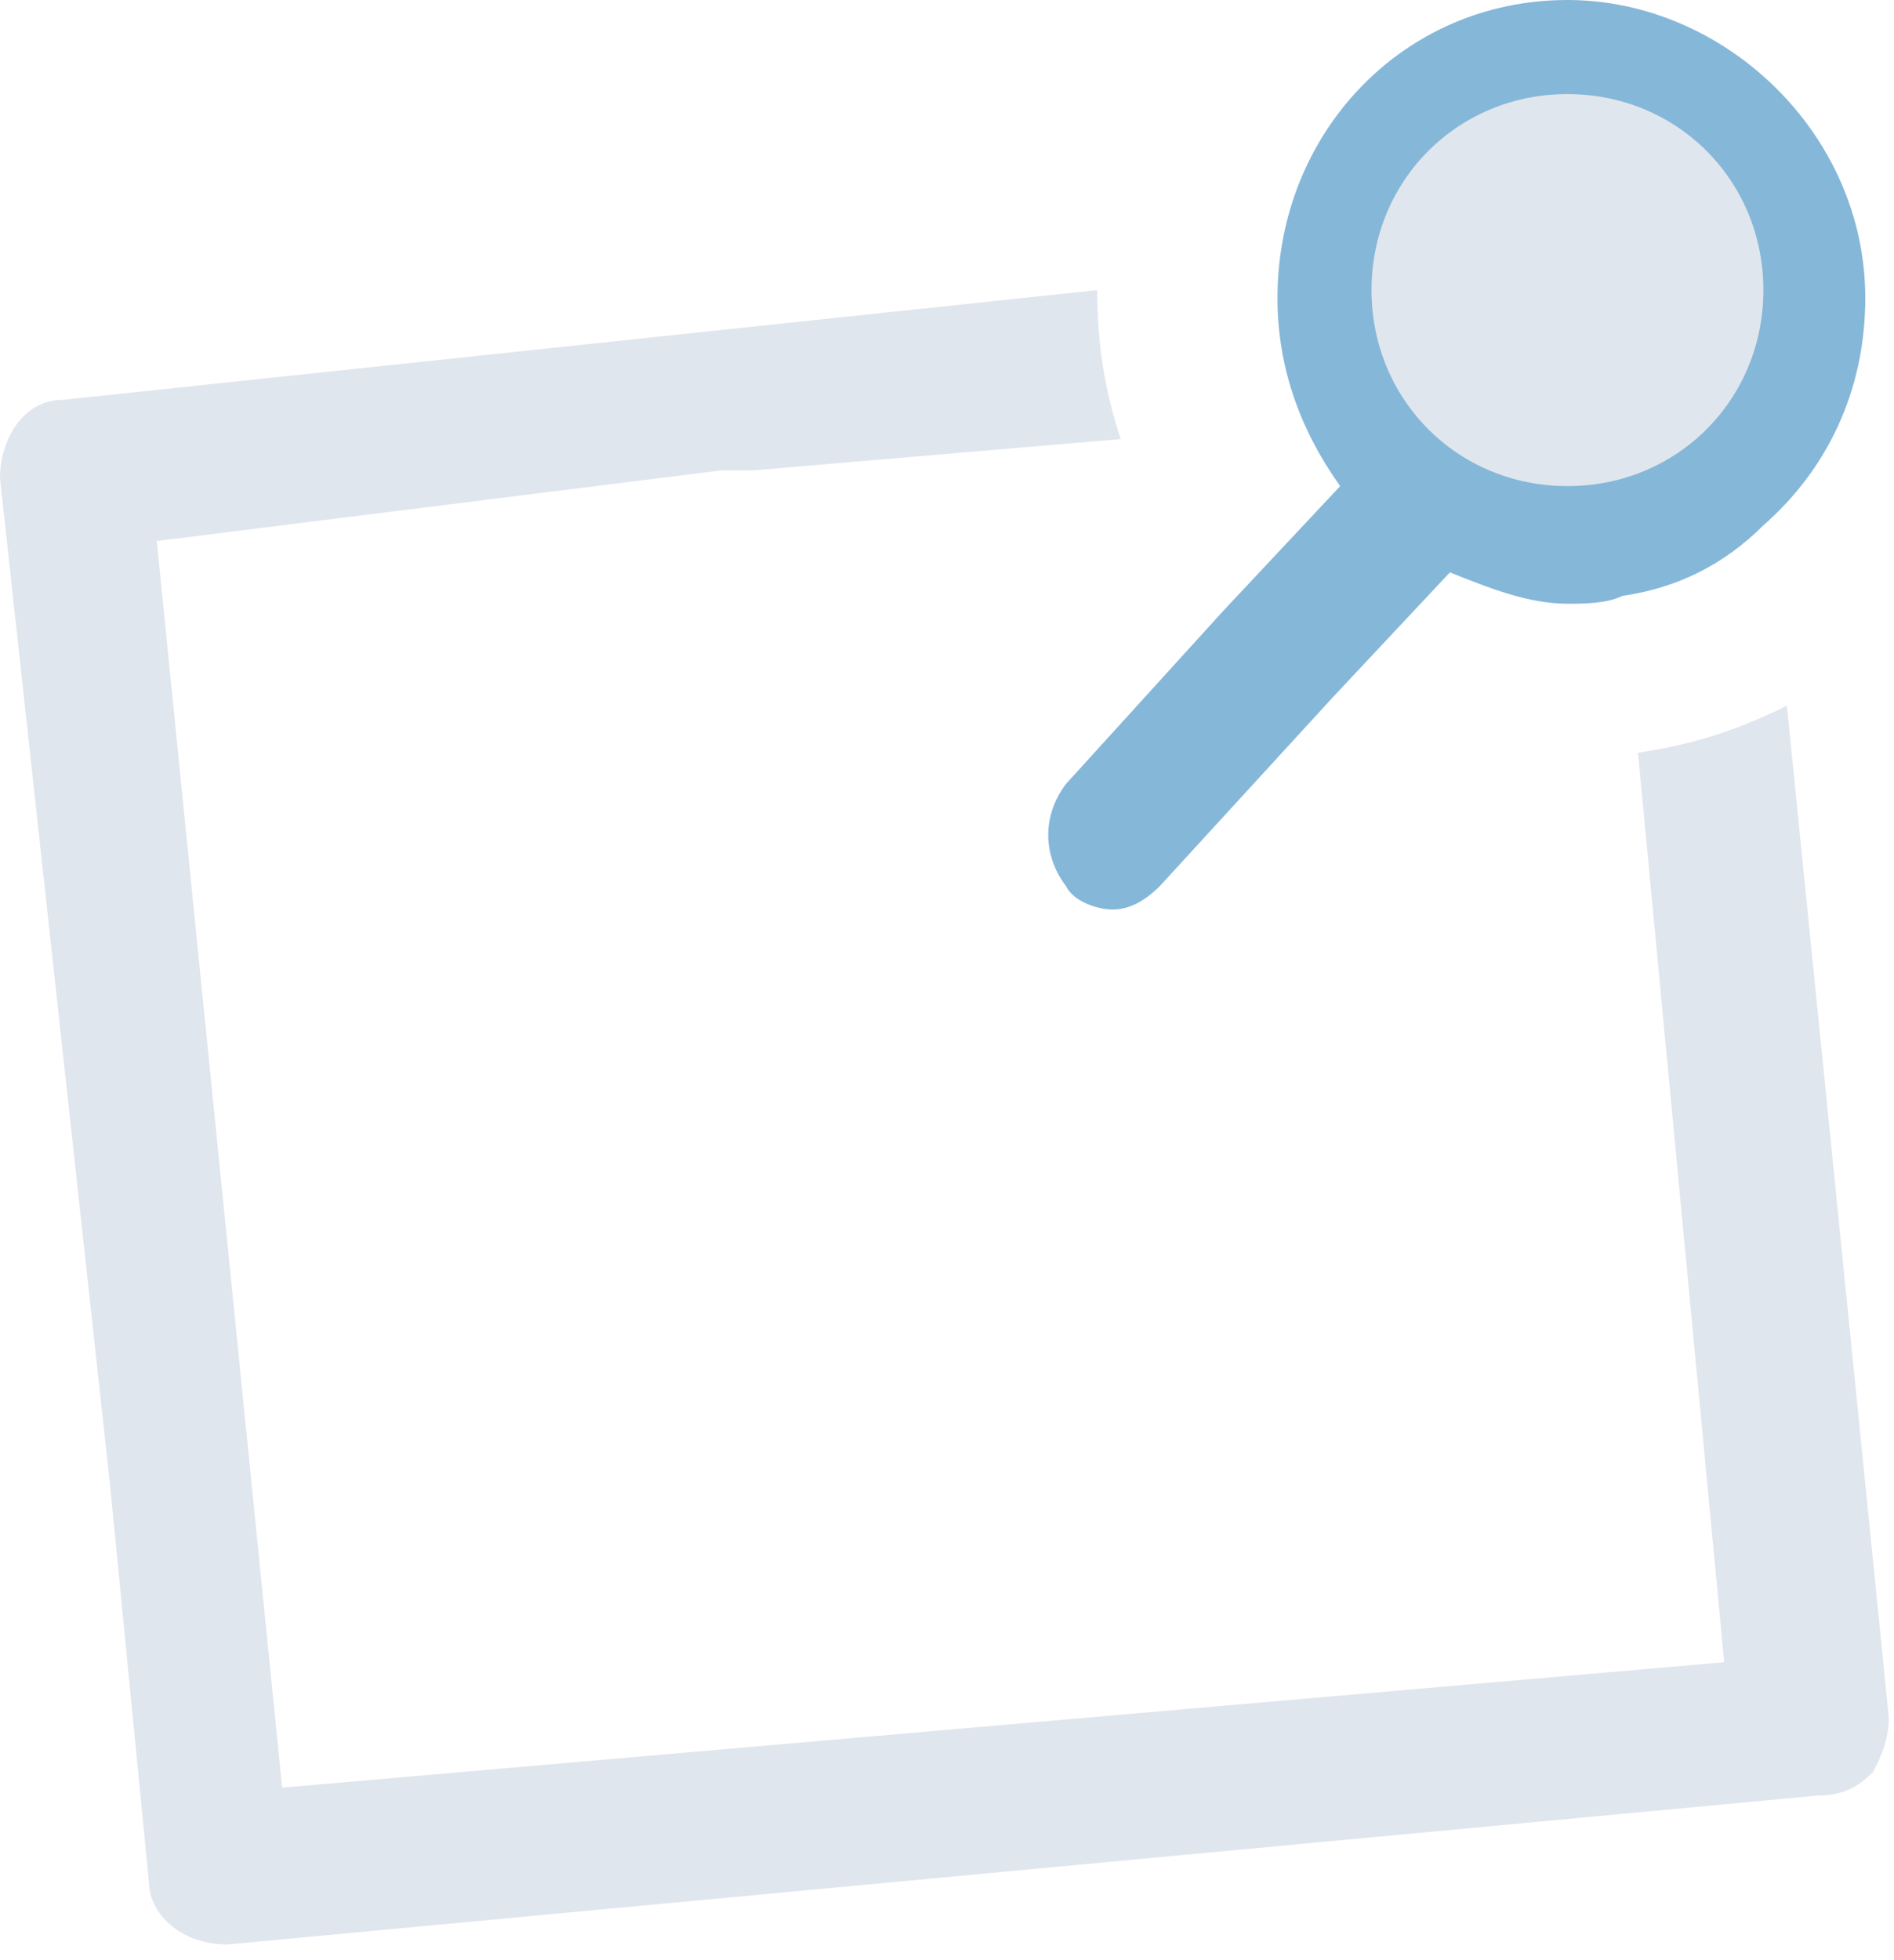 <?xml version="1.0" encoding="UTF-8"?>
<svg width="116px" height="120px" viewBox="0 0 116 120" version="1.1" xmlns="http://www.w3.org/2000/svg" xmlns:xlink="http://www.w3.org/1999/xlink">
    <g id="Pin-Board" stroke="none" stroke-width="1" fill="none" fill-rule="evenodd">
        <g id="Pinboard---Empty-State" transform="translate(-902, -434)" fill-rule="nonzero">
            <g id="pinboard" transform="translate(902, 434)">
                <circle id="Oval-3_1_" fill="#E0E6ED" cx="96" cy="17.76" r="12.48"></circle>
                <path d="M115.68,105.12 C115.68,106.56 115.2,107.52 114.72,108.48 C113.76,109.44 112.8,109.92 111.36,109.92 L13.92,119.04 C11.04,119.04 9.12,117.12 9.12,115.2 L6.72,90.72 L0,29.28 C0,26.88 1.44,24.48 3.84,24.48 L67.2,17.76 C67.2,21.12 67.68,24 68.64,26.88 L46.08,28.8 L44.16,28.8 L9.6,33.12 L17.28,109.44 L105.6,101.76 L100.32,46.08 C103.68,45.6 106.56,44.64 109.44,43.2 L115.68,105.12 Z" id="Path" fill="#E0E6ED"></path>
                <path d="M96,0 C85.92,0 78.24,8.16 78.24,18.24 C78.24,22.56 79.68,26.4 82.08,29.76 L74.88,37.44 L65.28,48 C63.84,49.92 63.84,52.32 65.28,54.24 C65.76,55.2 67.2,55.68 68.16,55.68 C69.12,55.68 70.08,55.2 71.04,54.24 L81.6,42.72 L88.8,35.04 C91.2,36 93.6,36.96 96,36.96 C96.96,36.96 98.4,36.96 99.36,36.48 C102.72,36 105.6,34.56 108,32.16 C111.84,28.8 114.24,24 114.24,18.24 C114.24,8.16 105.6,0 96,0 Z M84,17.76 C84,11.04 89.28,5.76 96,5.76 C102.72,5.76 108,11.04 108,17.76 C108,24.48 102.72,29.76 96,29.76 C89.28,29.76 84,24.48 84,17.76 Z" id="Shape" fill="#85B7D9"></path>
            </g>
        </g>
    </g>
</svg>